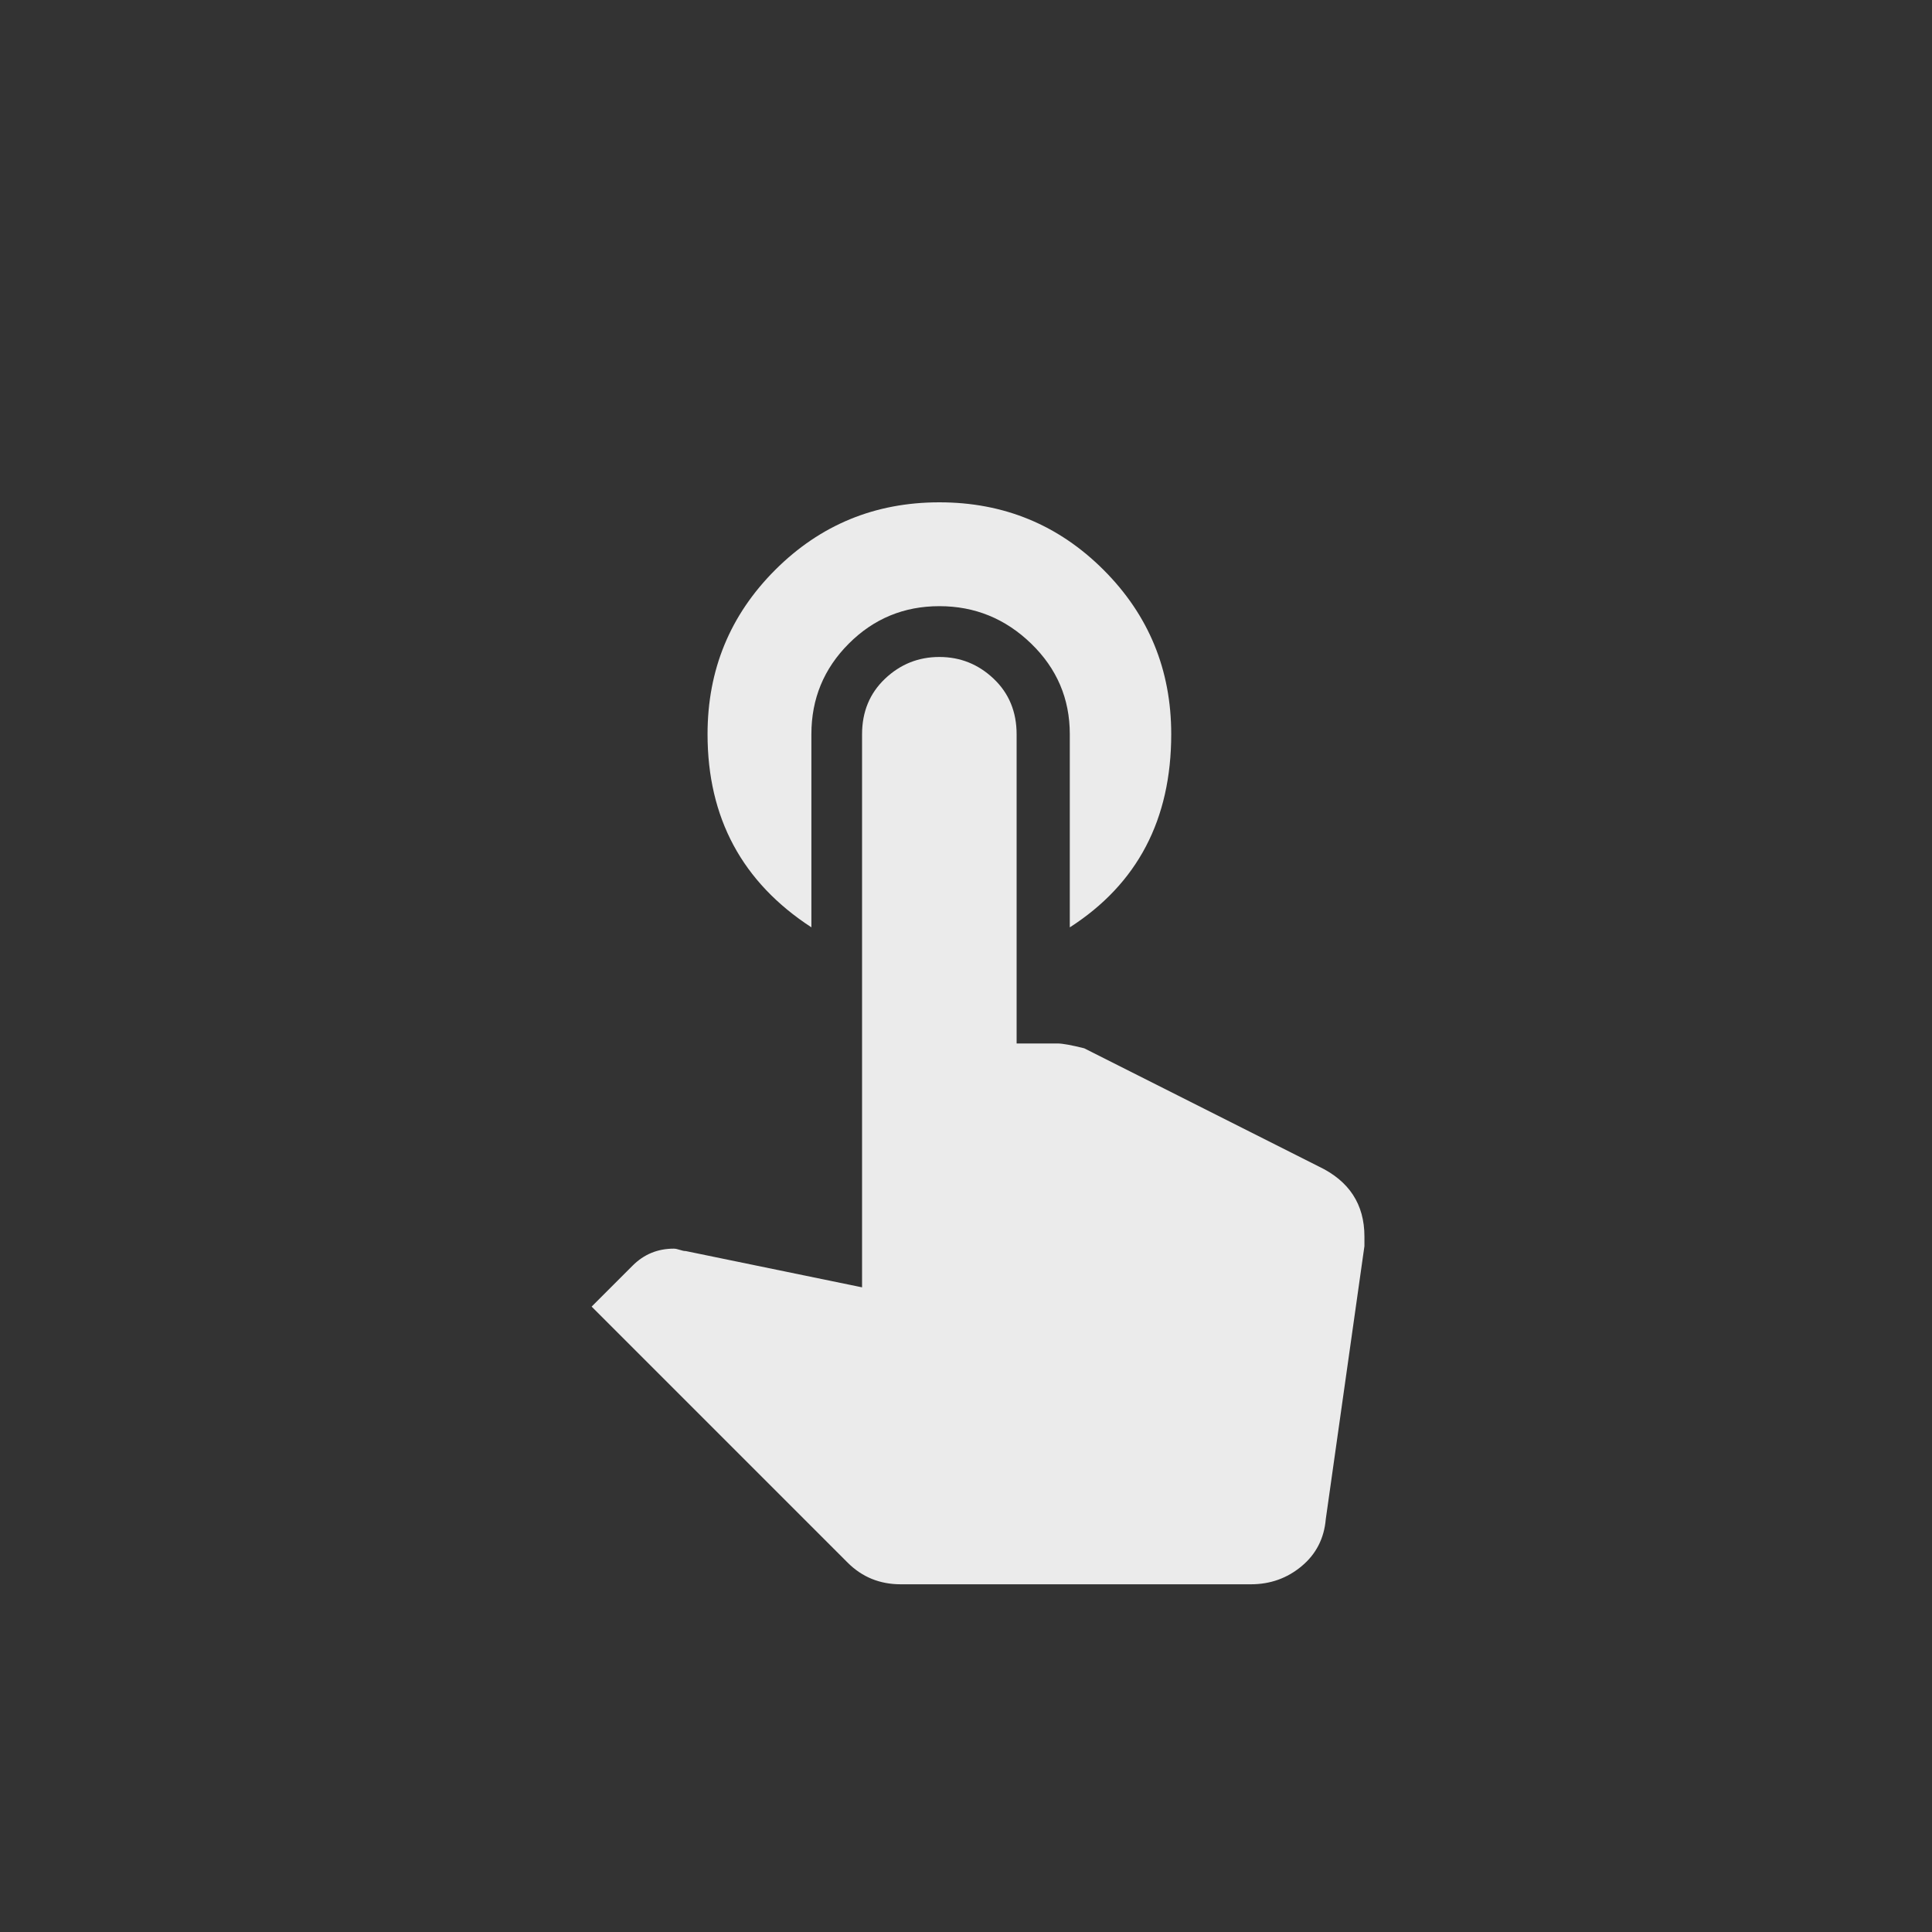 <!-- Generated by IcoMoon.io -->
<svg version="1.1" xmlns="http://www.w3.org/2000/svg" width="40" height="40" viewBox="0 0 40 40">
<rect x="0" y="0" width="40" height="40" fill="#333333" stroke="none"/>
<title>mt-touch_app</title>
<path fill="#ebebeb" d="M27.3 24.149q0.949 0.451 0.949 1.451v0.2l-0.8 5.651q-0.051 0.6-0.5 0.975t-1.051 0.375h-7.249q-0.651 0-1.1-0.449l-5.3-5.3 0.849-0.849q0.351-0.351 0.851-0.351 0.051 0 0.125 0.025t0.125 0.025l3.649 0.751v-11.449q0-0.7 0.475-1.151t1.125-0.451 1.125 0.451 0.475 1.151v6.4h0.849q0.151 0 0.551 0.1zM16.8 19.2q-2.151-1.4-2.151-4 0-2 1.4-3.4t3.4-1.4 3.4 1.4 1.4 3.4q0 2.651-2.1 4v-4q0-1.1-0.8-1.875t-1.9-0.775-1.875 0.775-0.775 1.875v4z"></path>
</svg>
